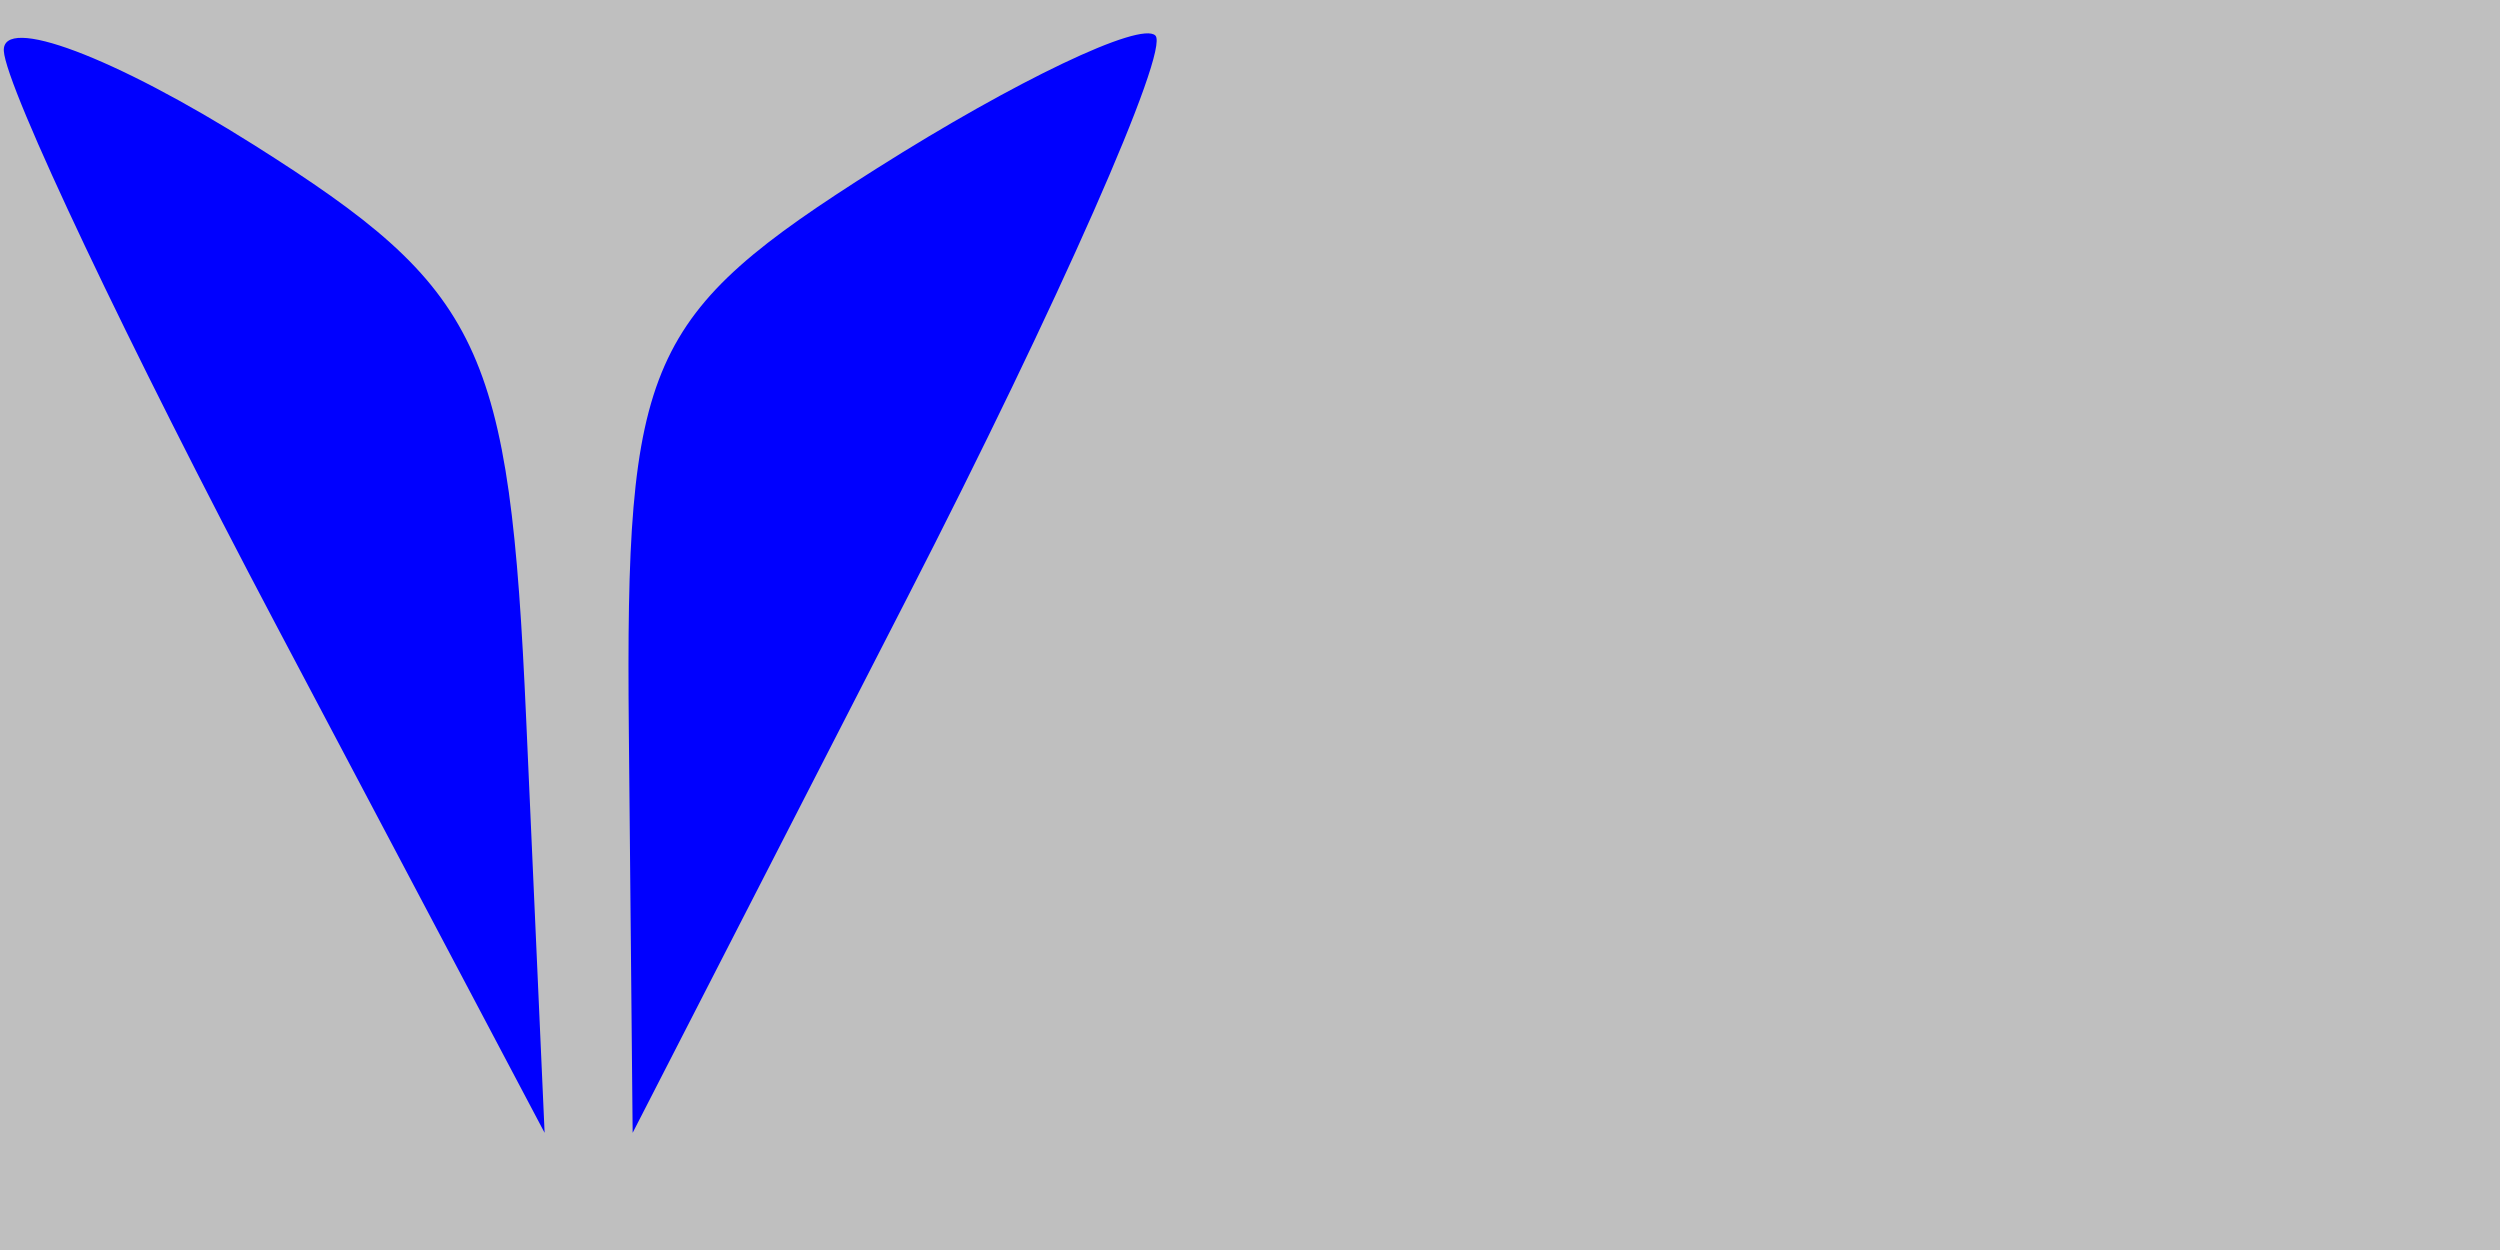 <svg xmlns="http://www.w3.org/2000/svg" width="32" height="16" viewBox="0 0 32 16" version="1.1">
	<rect x="0" y="0" width="100%" height="100%" fill="#bfbfbf" />
	<path d="M 0.049 0.652 C 0.075 1.118, 1.644 4.425, 3.534 8 L 6.971 14.500 6.735 9.203 C 6.523 4.428, 6.180 3.705, 3.250 1.855 C 1.462 0.727, 0.022 0.185, 0.049 0.652 M 11.224 2.155 C 8.259 4.032, 8.004 4.610, 8.049 9.348 L 8.098 14.500 11.614 7.648 C 13.548 3.880, 14.976 0.643, 14.789 0.455 C 14.601 0.268, 12.997 1.033, 11.224 2.155" stroke="none" fill="blue" fill-rule="evenodd"/>
</svg>